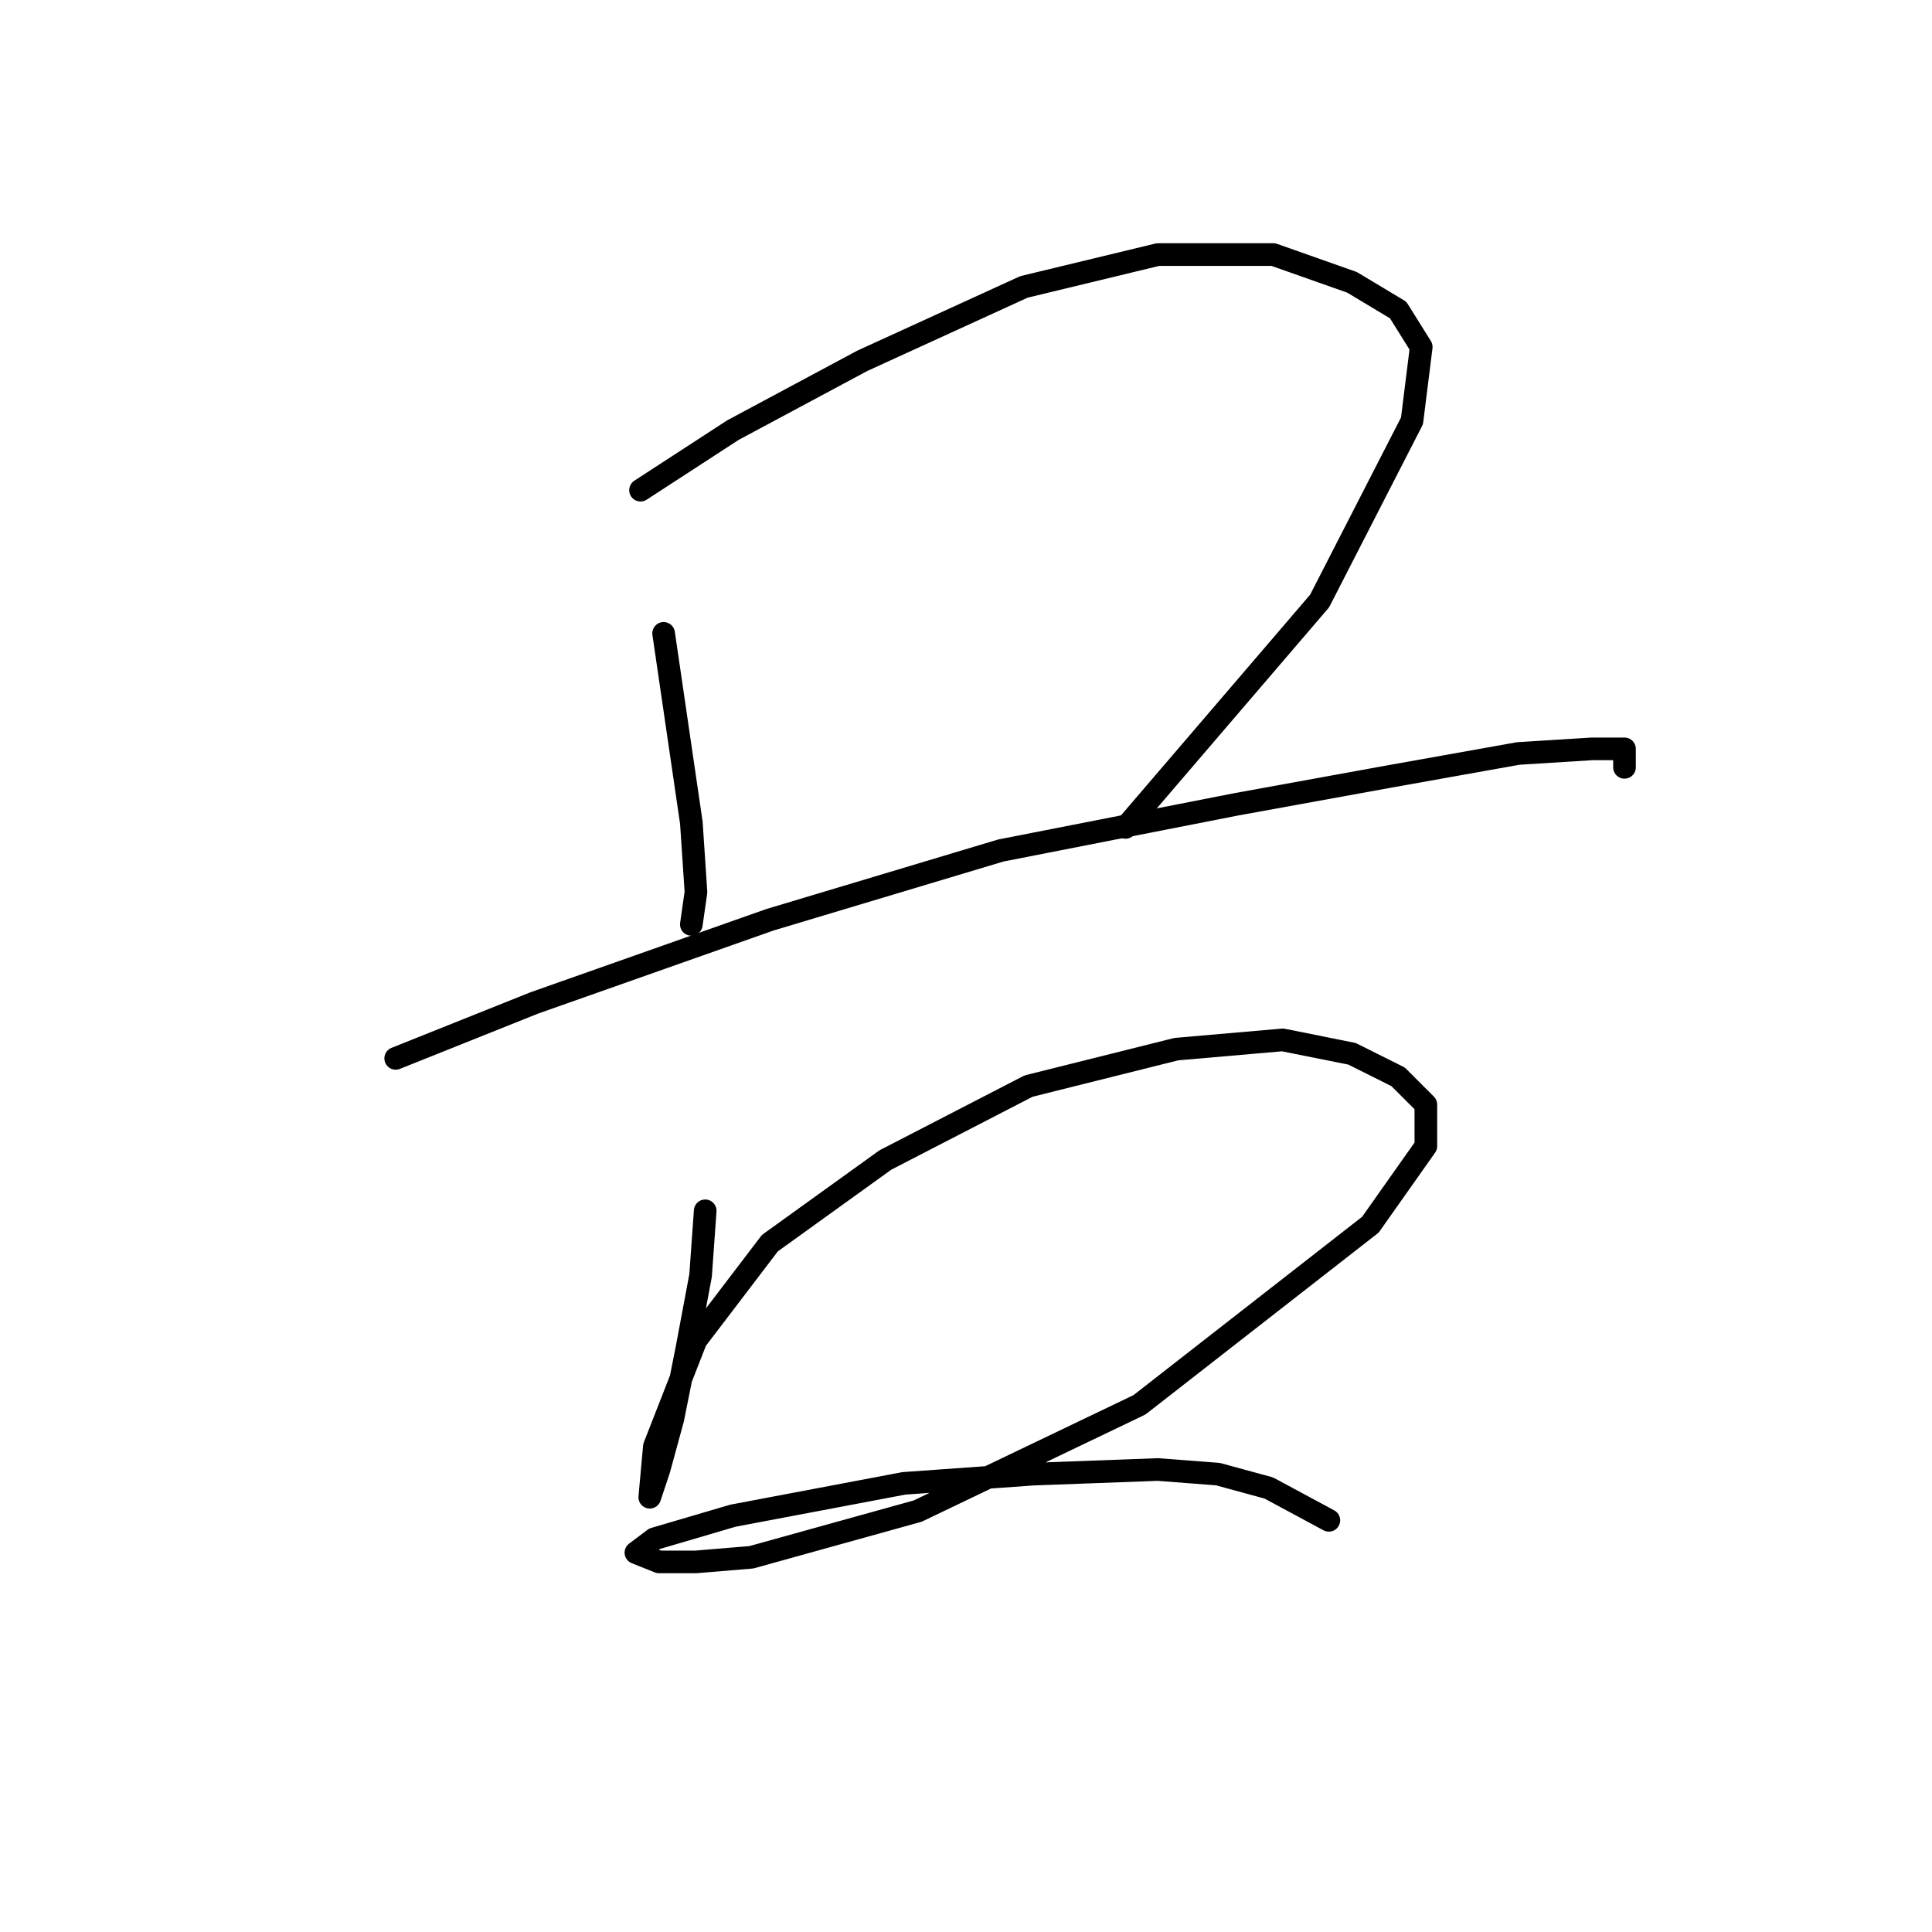 <?xml version="1.0" standalone="no"?>
    <svg width="256" height="256" xmlns="http://www.w3.org/2000/svg" version="1.1">
    <polyline stroke="black" stroke-width="3" stroke-linecap="round" fill="transparent" stroke-linejoin="round" points="87.934 83.925 91.607 109.022 92.219 118.204 91.607 122.488 91.607 122.488 " />
        <polyline stroke="black" stroke-width="3" stroke-linecap="round" fill="transparent" stroke-linejoin="round" points="84.874 64.95 97.116 56.992 114.255 47.811 135.679 38.017 153.43 33.732 168.733 33.732 179.139 37.405 185.26 41.077 188.321 45.974 187.097 55.768 174.854 79.64 149.146 109.634 149.146 109.634 " />
        <polyline stroke="black" stroke-width="3" stroke-linecap="round" fill="transparent" stroke-linejoin="round" points="52.432 140.24 70.795 132.894 102.013 121.876 132.619 112.695 163.836 106.573 184.036 102.901 201.175 99.84 210.969 99.228 215.254 99.228 215.254 101.677 215.254 101.677 " />
        <polyline stroke="black" stroke-width="3" stroke-linecap="round" fill="transparent" stroke-linejoin="round" points="93.443 160.439 92.831 169.009 90.995 178.803 89.159 187.985 87.322 194.718 86.098 198.39 86.098 198.39 86.71 191.657 92.219 177.579 102.013 164.724 117.316 153.706 136.291 143.912 155.879 139.015 169.957 137.791 179.139 139.628 185.26 142.688 188.933 146.361 188.933 151.87 181.588 162.276 150.982 186.148 121.6 200.227 99.564 206.348 92.219 206.96 87.322 206.96 84.262 205.736 86.71 203.899 97.116 200.839 119.764 196.554 136.903 195.33 153.43 194.718 161.388 195.33 168.121 197.166 176.079 201.451 176.079 201.451 " />
        </svg>